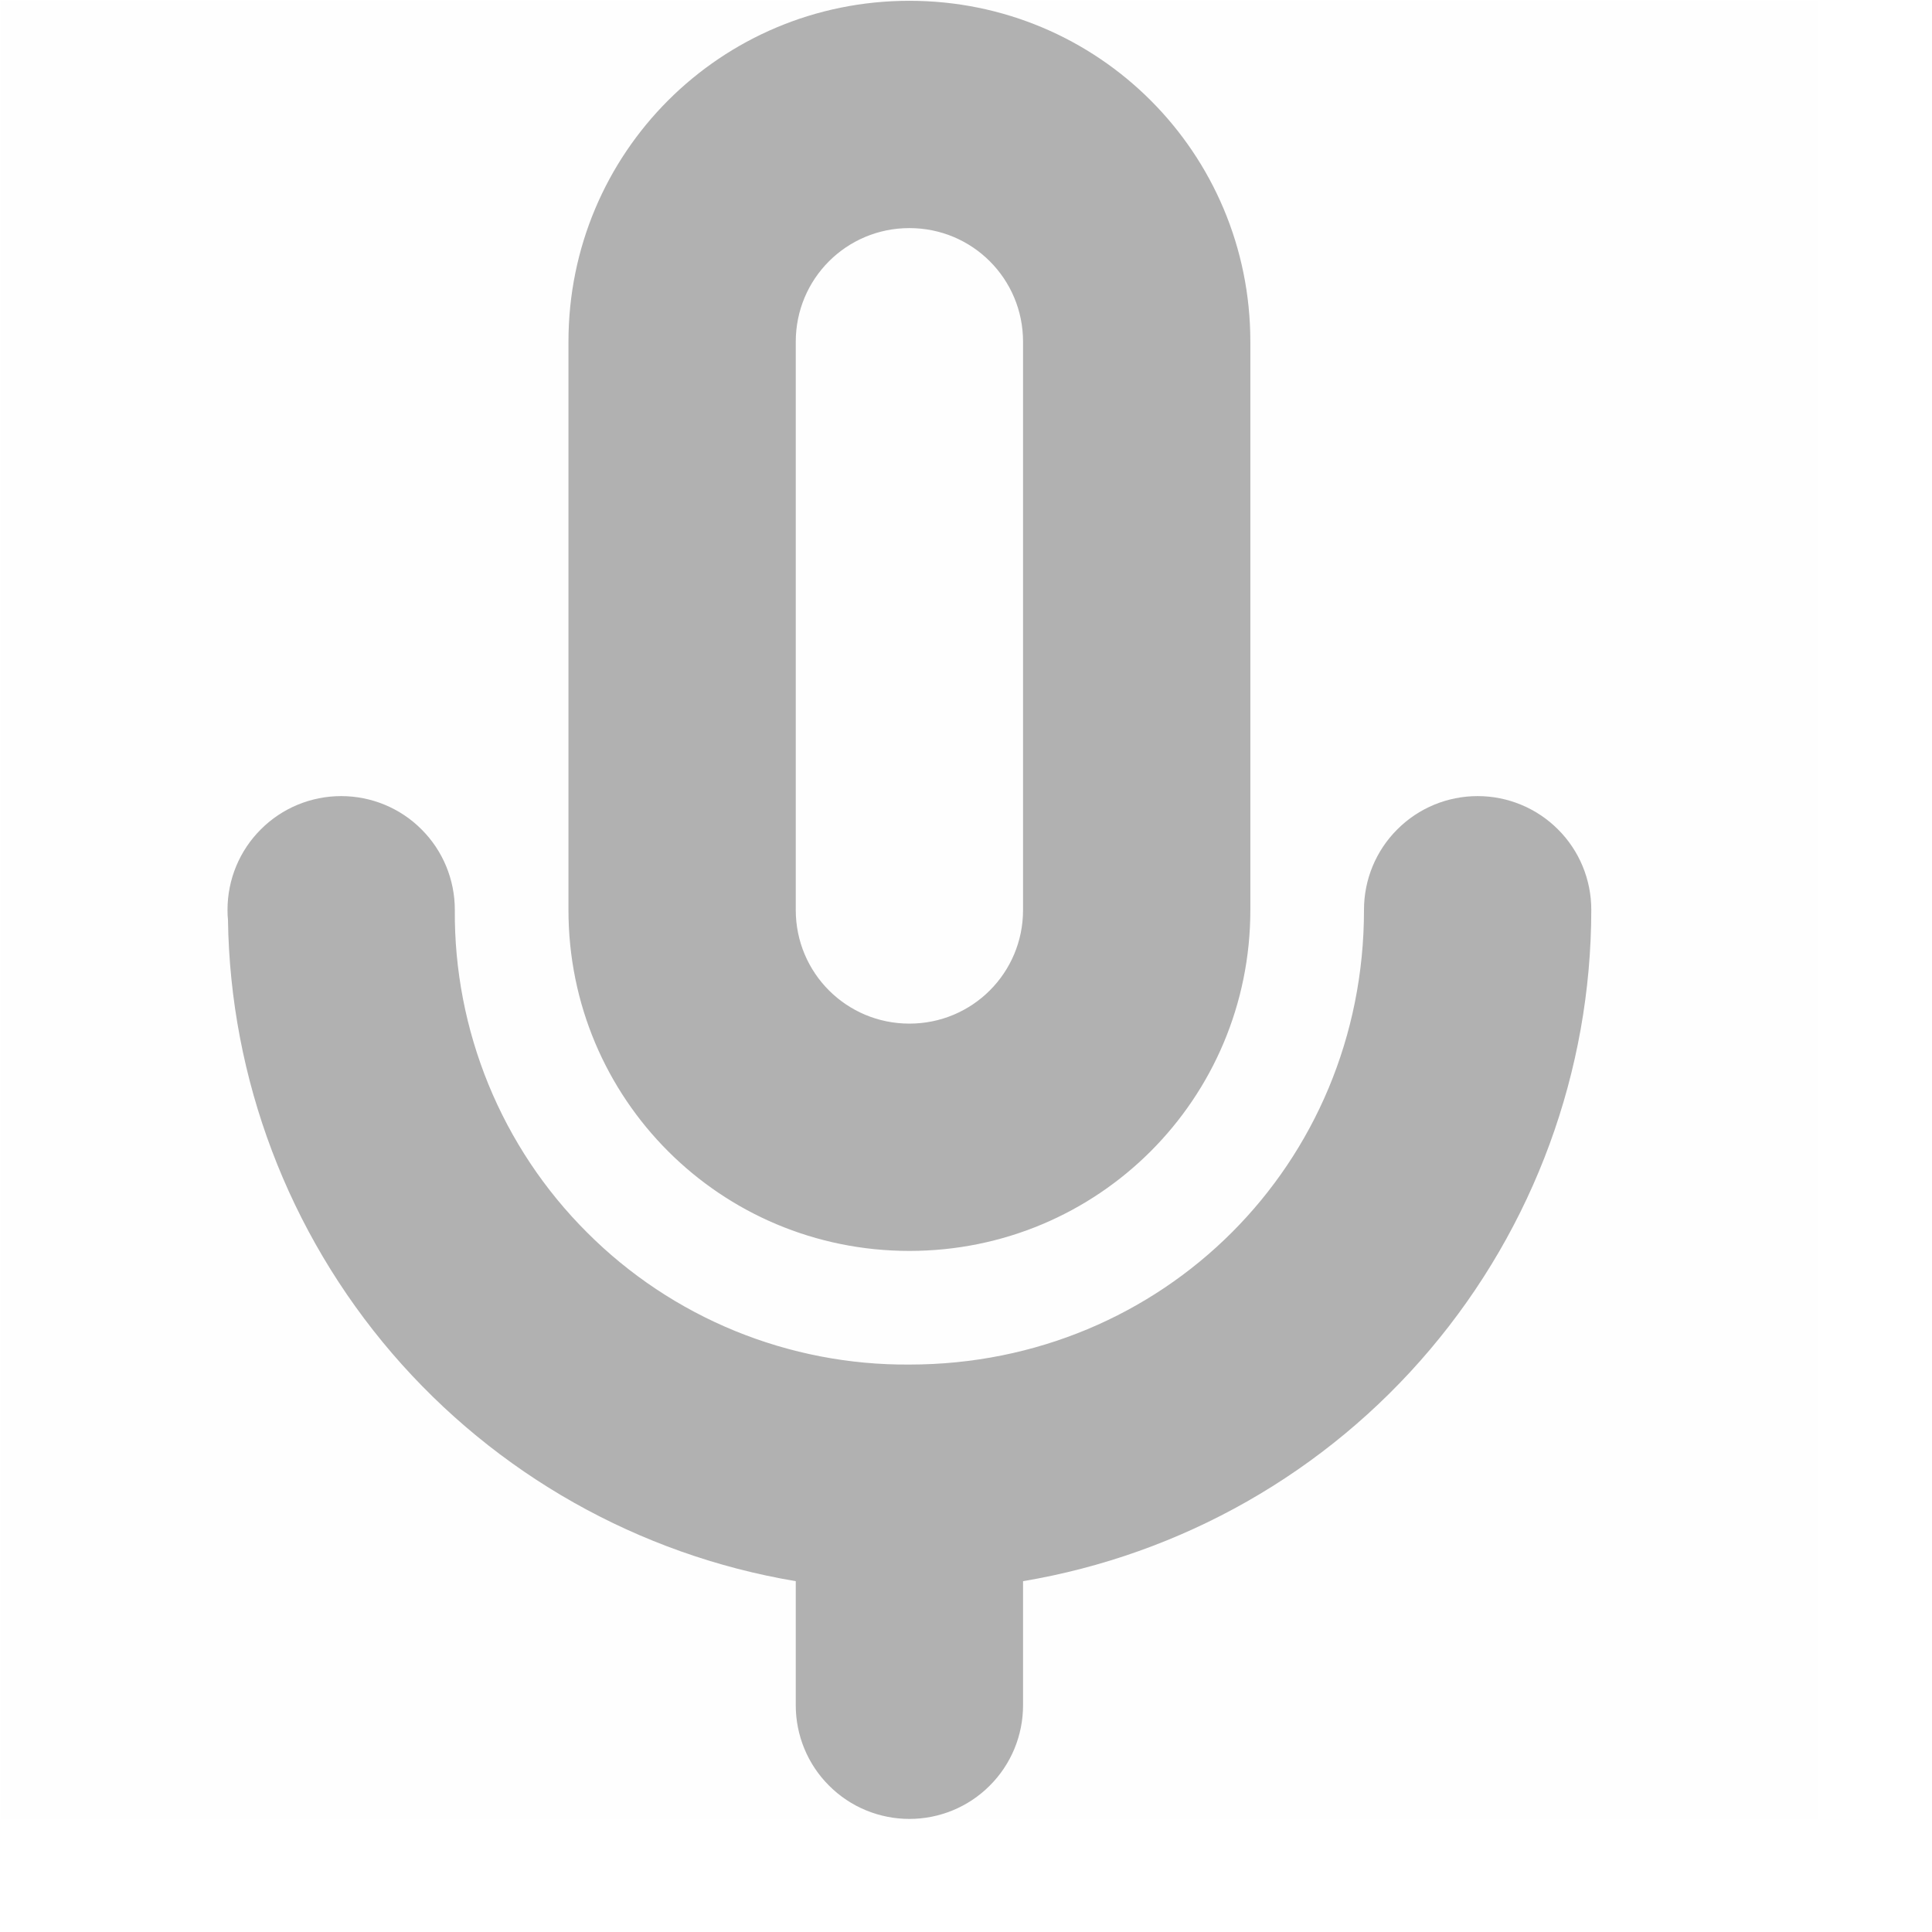 <svg width="17" height="17" viewBox="0 0 17 17" fill="none" xmlns="http://www.w3.org/2000/svg">
<g clip-path="url(#clip0_412_3846)">
<path d="M0.002 0.007H16.003V16.008H0.002V0.007Z" fill="#808080" fill-opacity="0.01"/>
<path opacity="0.35" d="M8.002 0.007C6.34 0.007 5.002 1.345 5.002 3.007V8.007C5.002 9.669 6.34 11.007 8.002 11.007C9.664 11.007 11.002 9.669 11.002 8.007V3.007C11.002 1.345 9.664 0.007 8.002 0.007ZM8.002 2.007C8.556 2.007 9.002 2.453 9.002 3.007V8.007C9.002 8.561 8.556 9.007 8.002 9.007C7.448 9.007 7.002 8.561 7.002 8.007V3.007C7.002 2.453 7.448 2.007 8.002 2.007ZM3.002 7.005C2.737 7.005 2.482 7.11 2.295 7.298C2.107 7.485 2.002 7.74 2.002 8.005C2.002 8.006 2.002 8.006 2.002 8.007V8.011C2.002 8.038 2.003 8.066 2.006 8.093C2.026 9.494 2.537 10.844 3.45 11.908C4.363 12.971 5.62 13.681 7.002 13.913V15.005C7.002 15.27 7.107 15.525 7.295 15.712C7.482 15.9 7.737 16.005 8.002 16.005C8.267 16.005 8.522 15.9 8.709 15.712C8.897 15.525 9.002 15.27 9.002 15.005V13.913C10.399 13.678 11.668 12.957 12.583 11.875C13.498 10.794 14.001 9.424 14.002 8.007C14.002 8.006 14.002 8.006 14.002 8.005C14.002 7.74 13.897 7.485 13.709 7.298C13.521 7.11 13.267 7.005 13.002 7.005C12.737 7.005 12.482 7.11 12.295 7.298C12.107 7.485 12.002 7.74 12.002 8.005C12.002 8.006 12.002 8.006 12.002 8.007C12.002 10.24 10.235 12.007 8.002 12.007C7.476 12.011 6.954 11.91 6.467 11.711C5.979 11.511 5.537 11.217 5.165 10.844C4.792 10.472 4.498 10.03 4.298 9.542C4.099 9.055 3.998 8.533 4.002 8.007C4.002 8.006 4.002 8.006 4.002 8.005C4.002 7.74 3.897 7.485 3.709 7.298C3.522 7.11 3.267 7.005 3.002 7.005Z" fill="#232323"/>
</g>
<defs>
<clipPath id="clip0_412_3846">
<rect width="16.001" height="16.001" fill="white" transform="translate(0.001 0.007)"/>
</clipPath>
</defs>
</svg>
